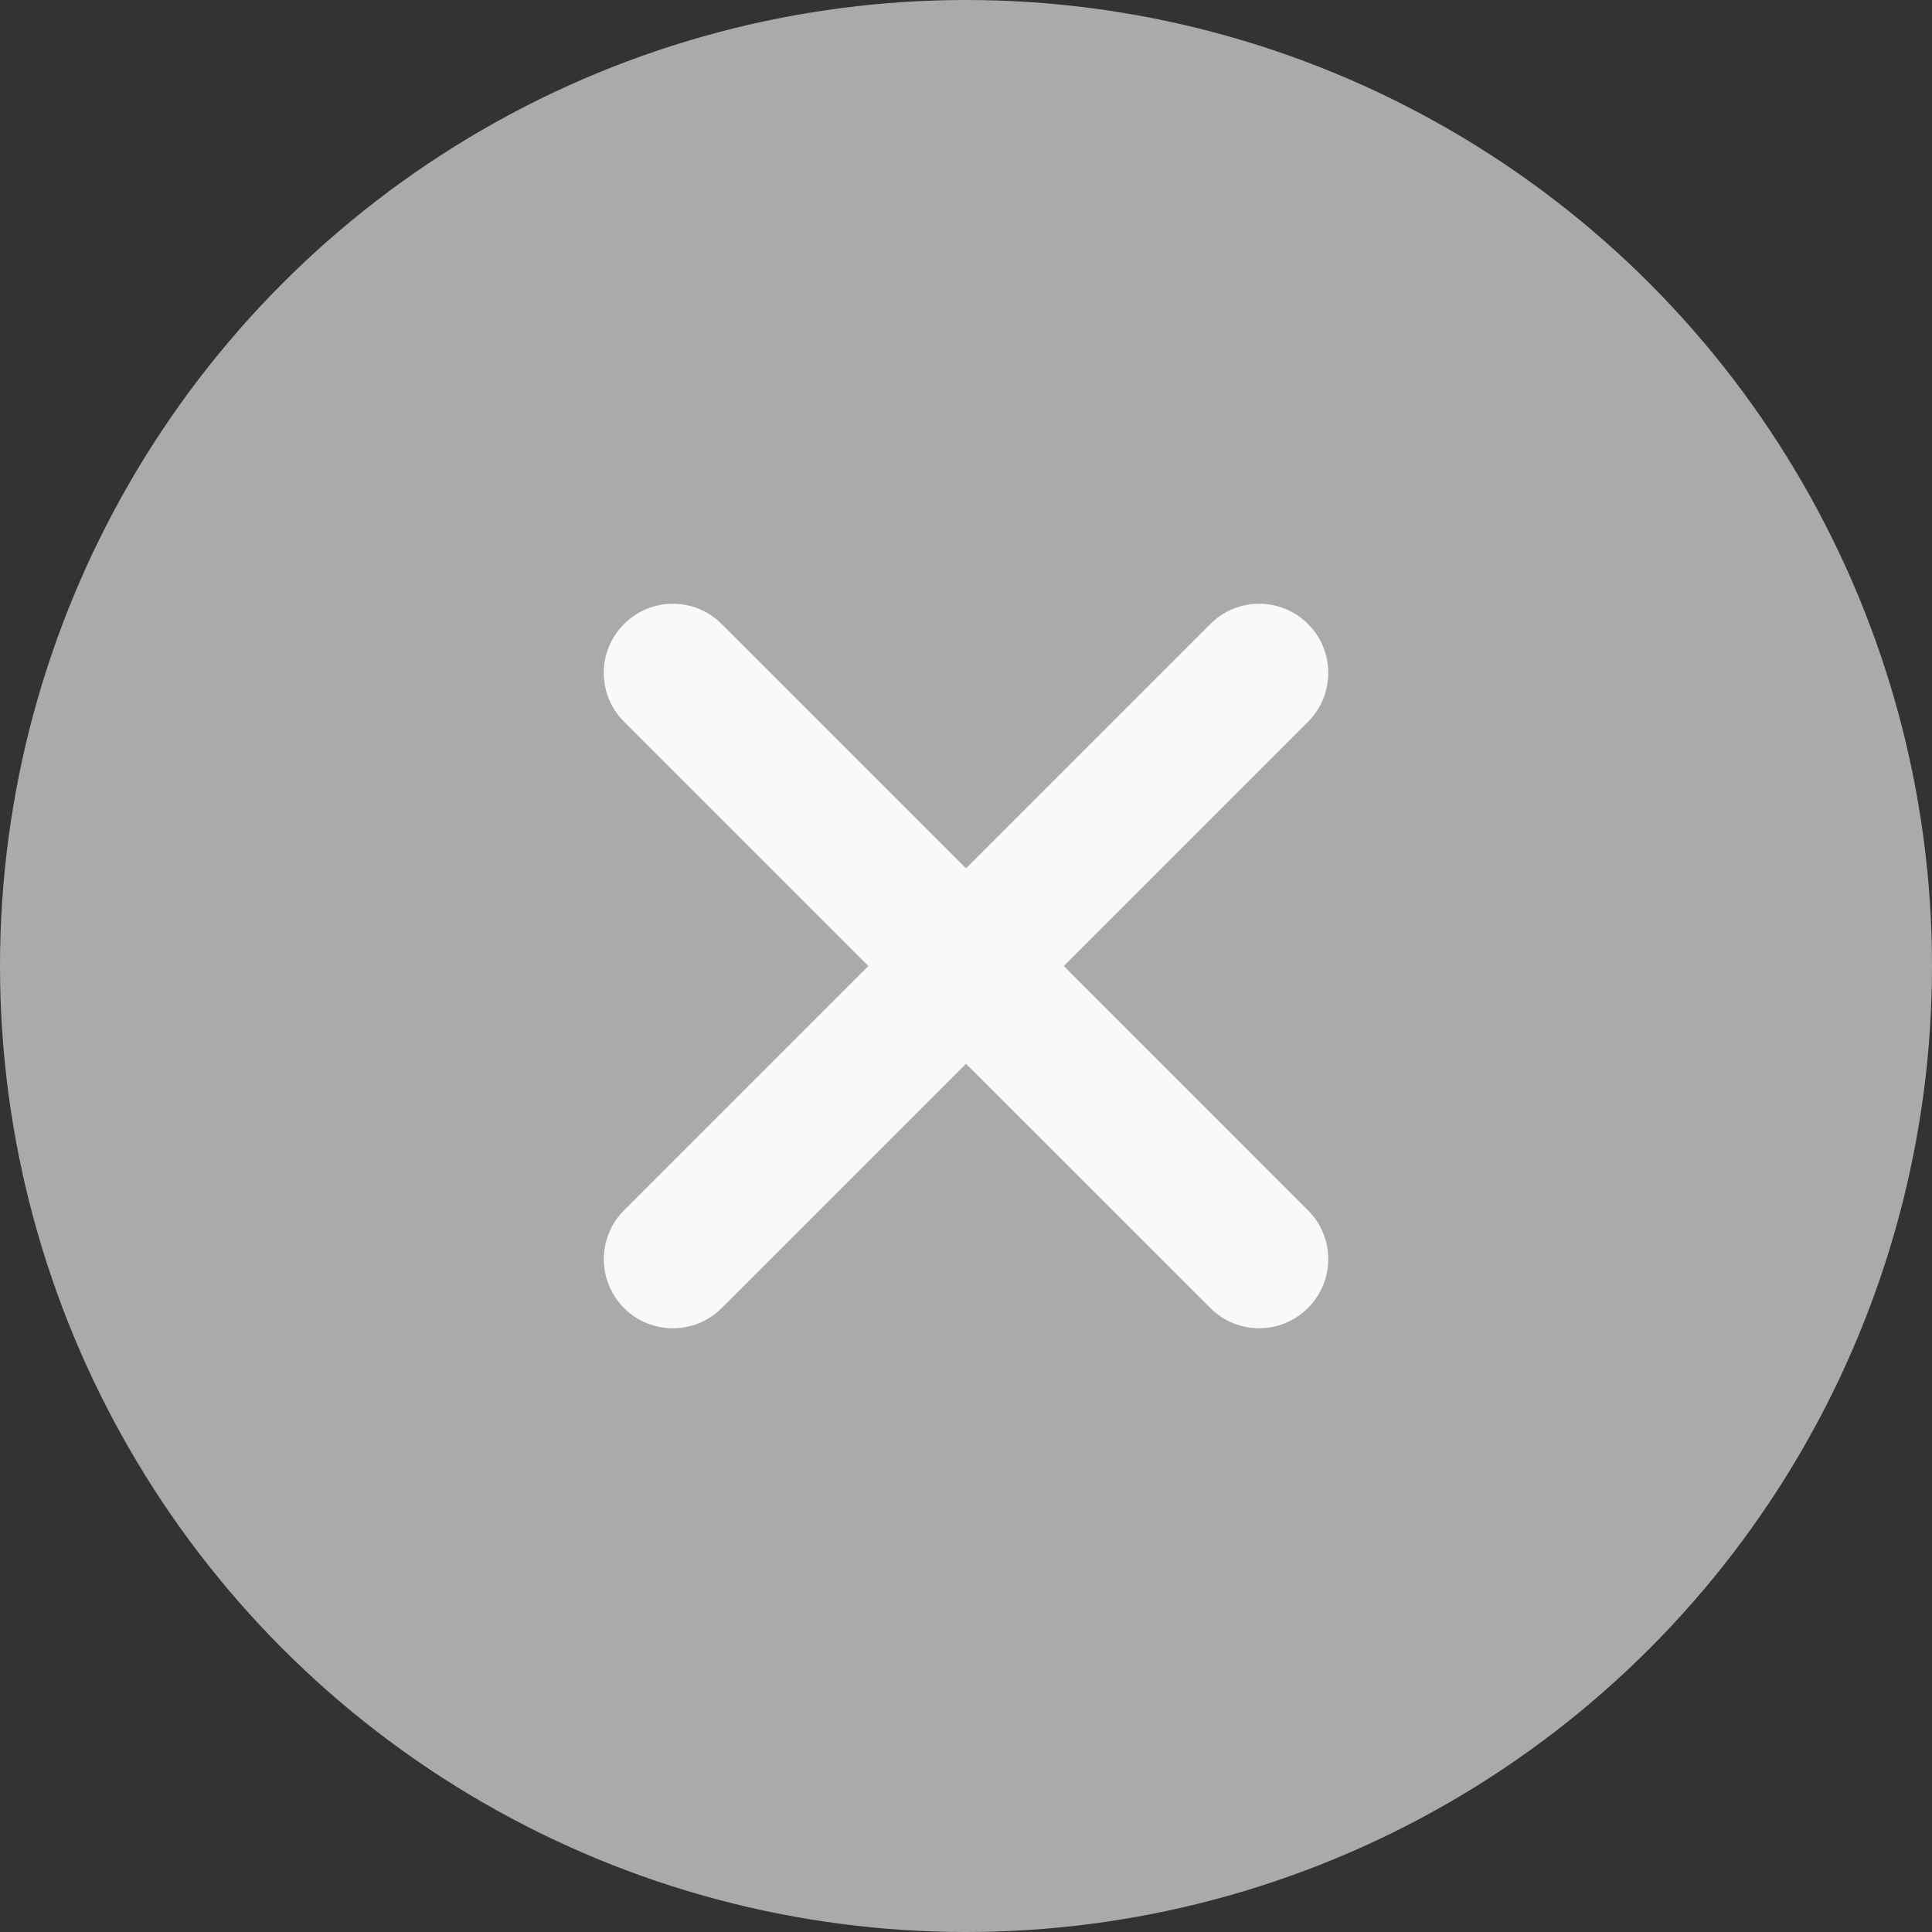 <svg width="20" height="20" viewBox="0 0 20 20" fill="none" xmlns="http://www.w3.org/2000/svg">
    <rect x="0" y="0" width="20" height="20" fill="#333333" stroke="none"/>
    <g id="Group 26086446">
        <circle id="Ellipse 78" cx="10" cy="10" r="10" fill="#AAAAAA"/>
        <path id="Union" fill-rule="evenodd" clip-rule="evenodd"
              d="M13.54 13.54C13.82 13.261 13.82 12.808 13.54 12.529L11.012 10L13.541 7.471C13.82 7.192 13.82 6.739 13.541 6.46C13.261 6.18 12.809 6.18 12.529 6.46L10 8.989L7.471 6.46C7.192 6.18 6.739 6.18 6.46 6.46C6.18 6.739 6.18 7.192 6.46 7.471L8.989 10L6.46 12.529C6.181 12.808 6.181 13.261 6.46 13.541C6.739 13.82 7.192 13.82 7.471 13.541L10 11.012L12.529 13.54C12.808 13.82 13.261 13.82 13.54 13.54Z"
              fill="#F9F9FB"/>
    </g>
</svg>
